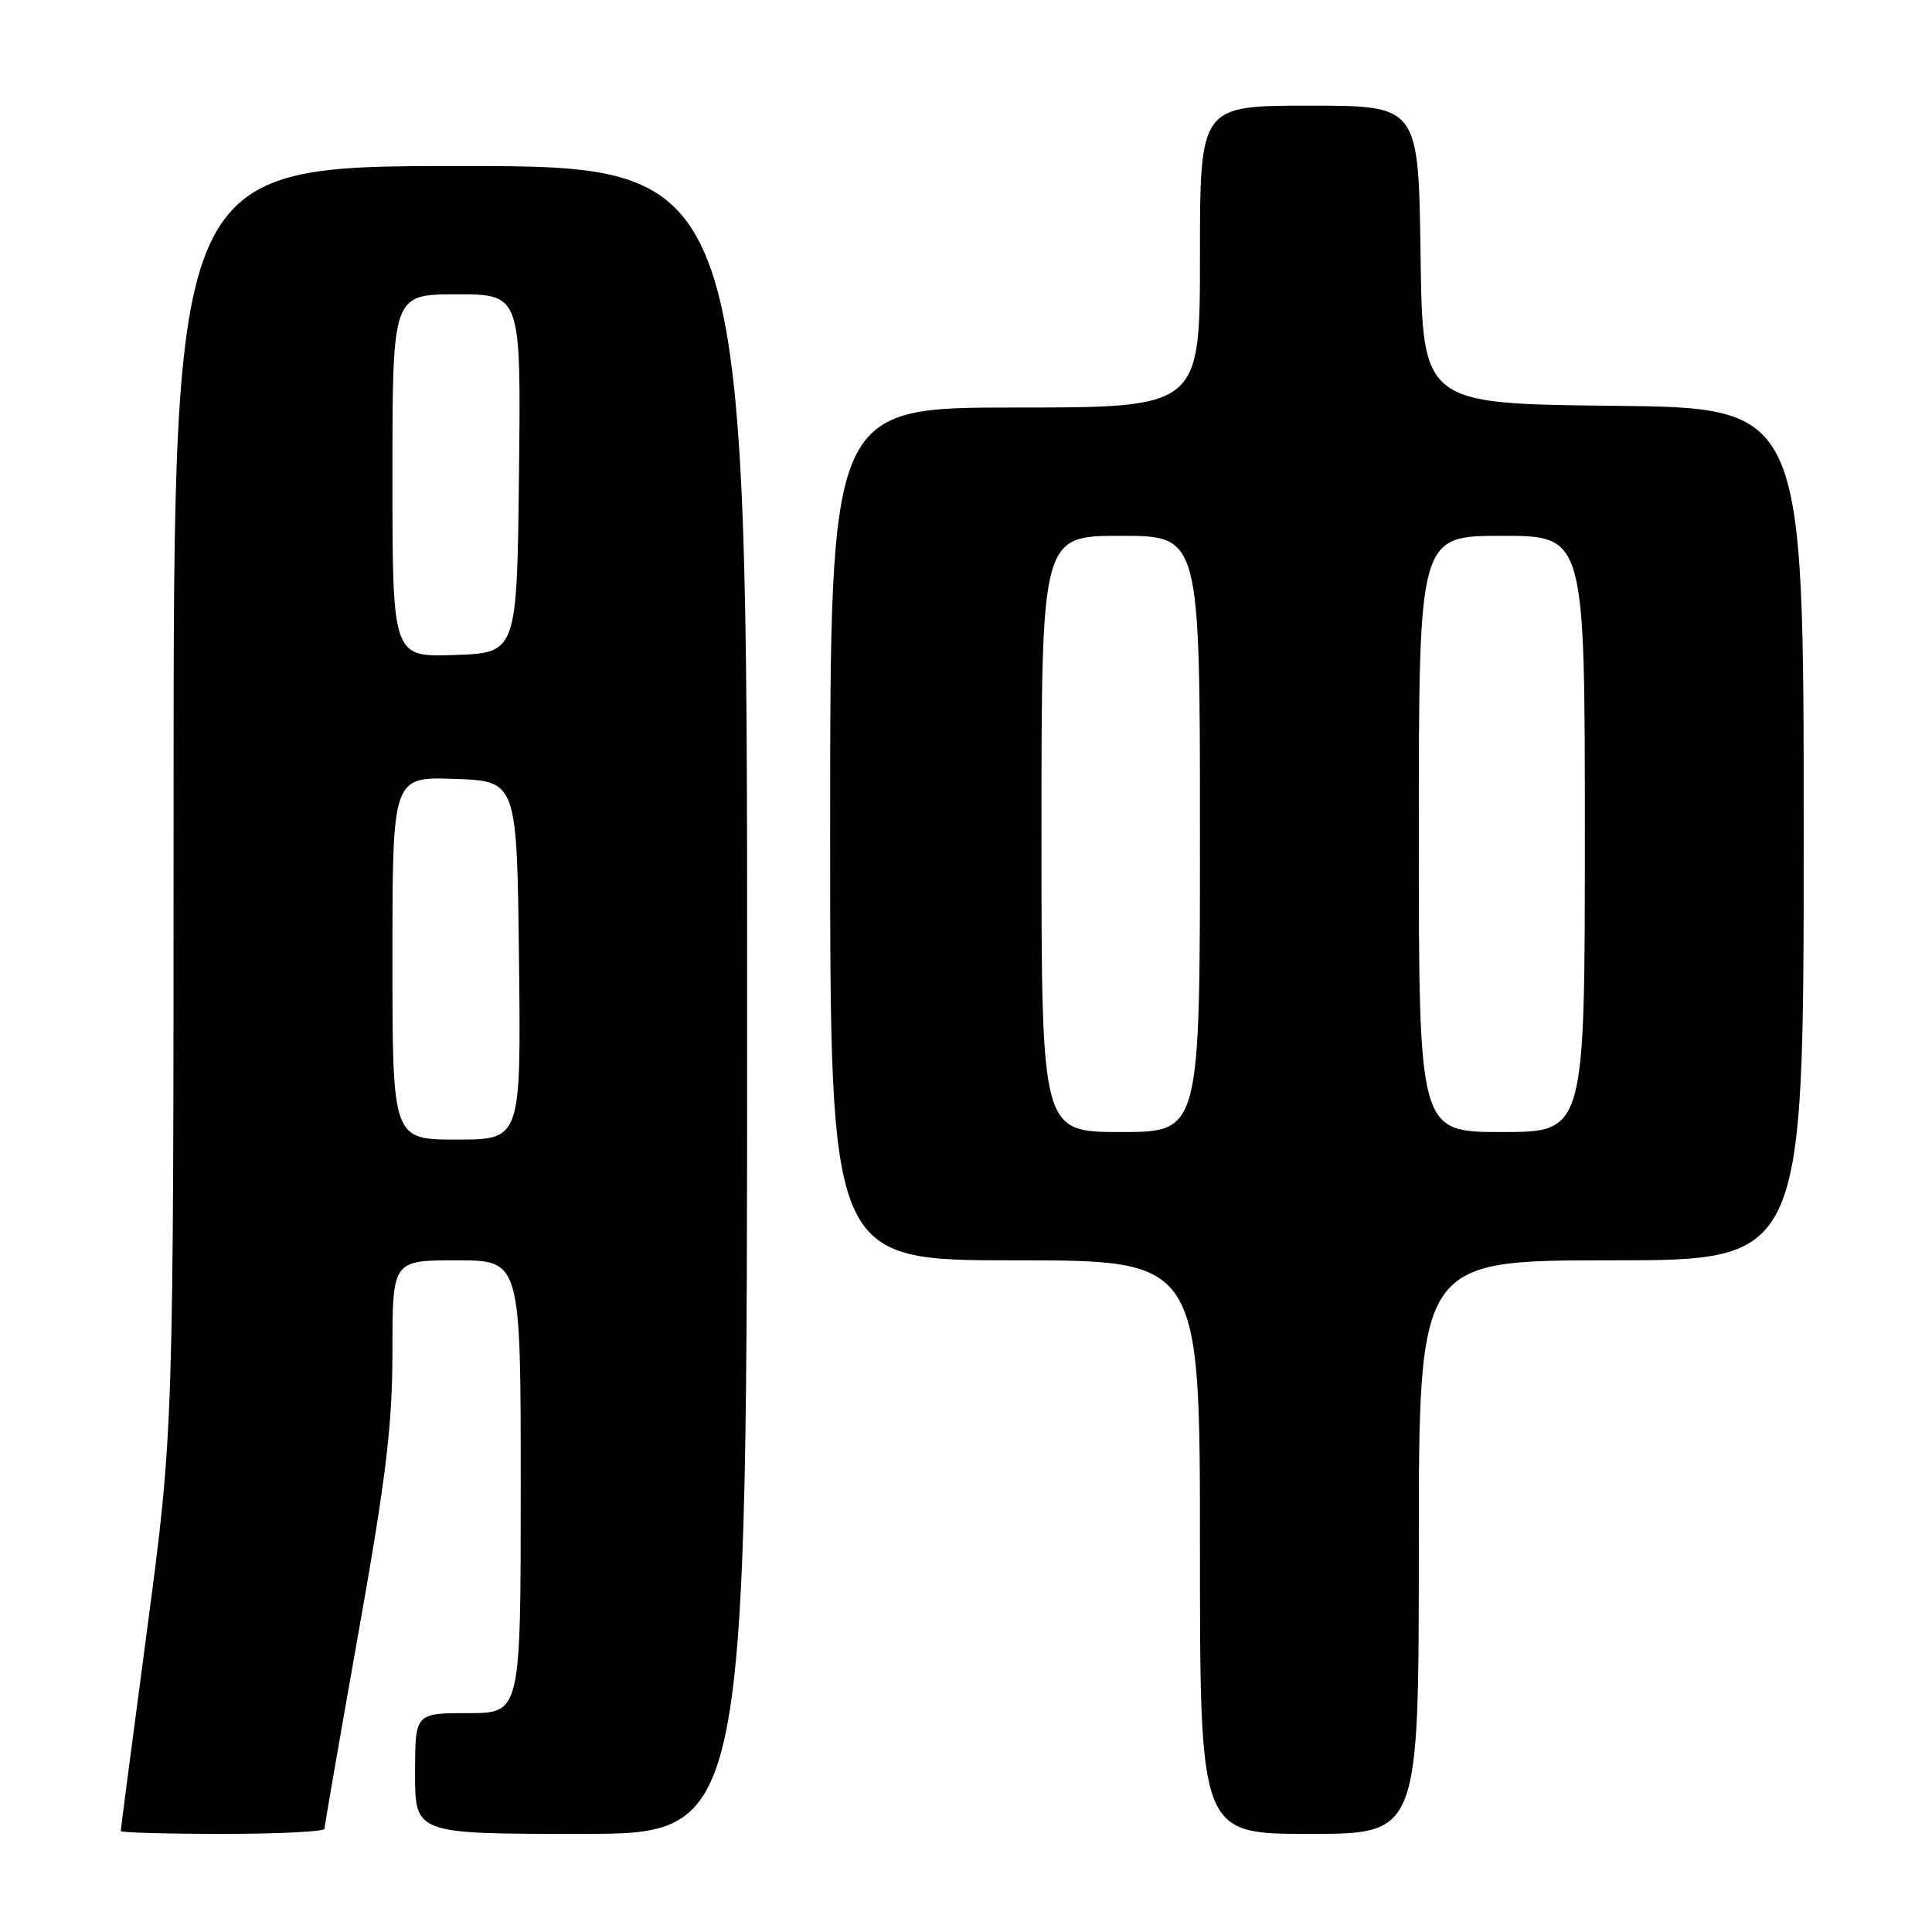 <?xml version="1.0" encoding="UTF-8" standalone="no"?>
<!DOCTYPE svg PUBLIC "-//W3C//DTD SVG 1.1//EN" "http://www.w3.org/Graphics/SVG/1.1/DTD/svg11.dtd" >
<svg xmlns="http://www.w3.org/2000/svg" xmlns:xlink="http://www.w3.org/1999/xlink" version="1.1" viewBox="0 0 256 256">
 <g >
 <path fill="currentColor"
d=" M 43.00 242.32 C 43.00 241.95 45.03 230.26 47.50 216.34 C 51.18 195.64 52.00 188.83 52.00 179.01 C 52.00 167.00 52.00 167.00 60.50 167.00 C 69.00 167.00 69.00 167.00 69.00 197.00 C 69.00 227.00 69.00 227.00 62.00 227.00 C 55.00 227.00 55.00 227.00 55.00 235.00 C 55.00 243.00 55.00 243.00 77.00 243.00 C 99.00 243.00 99.00 243.00 99.00 132.50 C 99.00 22.00 99.00 22.00 61.00 22.00 C 23.00 22.00 23.00 22.00 23.00 105.75 C 23.00 189.50 23.00 189.50 19.50 215.87 C 17.57 230.37 16.00 242.41 16.00 242.62 C 16.00 242.83 22.07 243.00 29.50 243.00 C 36.92 243.00 43.00 242.70 43.00 242.32 Z  M 188.00 205.00 C 188.00 167.00 188.00 167.00 213.50 167.00 C 239.00 167.00 239.00 167.00 239.00 110.52 C 239.00 54.03 239.00 54.03 213.75 53.77 C 188.50 53.50 188.50 53.50 188.23 33.75 C 187.96 14.00 187.96 14.00 173.48 14.00 C 159.00 14.00 159.00 14.00 159.00 34.00 C 159.00 54.00 159.00 54.00 134.50 54.00 C 110.00 54.00 110.00 54.00 110.00 110.50 C 110.00 167.00 110.00 167.00 134.50 167.00 C 159.00 167.00 159.00 167.00 159.00 205.00 C 159.00 243.00 159.00 243.00 173.50 243.00 C 188.00 243.00 188.00 243.00 188.00 205.00 Z  M 52.00 126.96 C 52.00 102.92 52.00 102.92 60.25 103.21 C 68.50 103.50 68.50 103.50 68.77 127.25 C 69.04 151.00 69.04 151.00 60.52 151.00 C 52.00 151.00 52.00 151.00 52.00 126.96 Z  M 52.00 63.04 C 52.00 39.00 52.00 39.00 60.52 39.00 C 69.04 39.00 69.04 39.00 68.77 62.75 C 68.50 86.50 68.50 86.50 60.25 86.79 C 52.00 87.08 52.00 87.08 52.00 63.04 Z  M 138.00 110.50 C 138.00 71.00 138.00 71.00 148.50 71.00 C 159.00 71.00 159.00 71.00 159.00 110.50 C 159.00 150.00 159.00 150.00 148.50 150.00 C 138.00 150.00 138.00 150.00 138.00 110.50 Z  M 188.00 110.50 C 188.00 71.00 188.00 71.00 199.00 71.00 C 210.00 71.00 210.00 71.00 210.00 110.50 C 210.00 150.00 210.00 150.00 199.00 150.00 C 188.00 150.00 188.00 150.00 188.00 110.50 Z "/>
</g>
</svg>